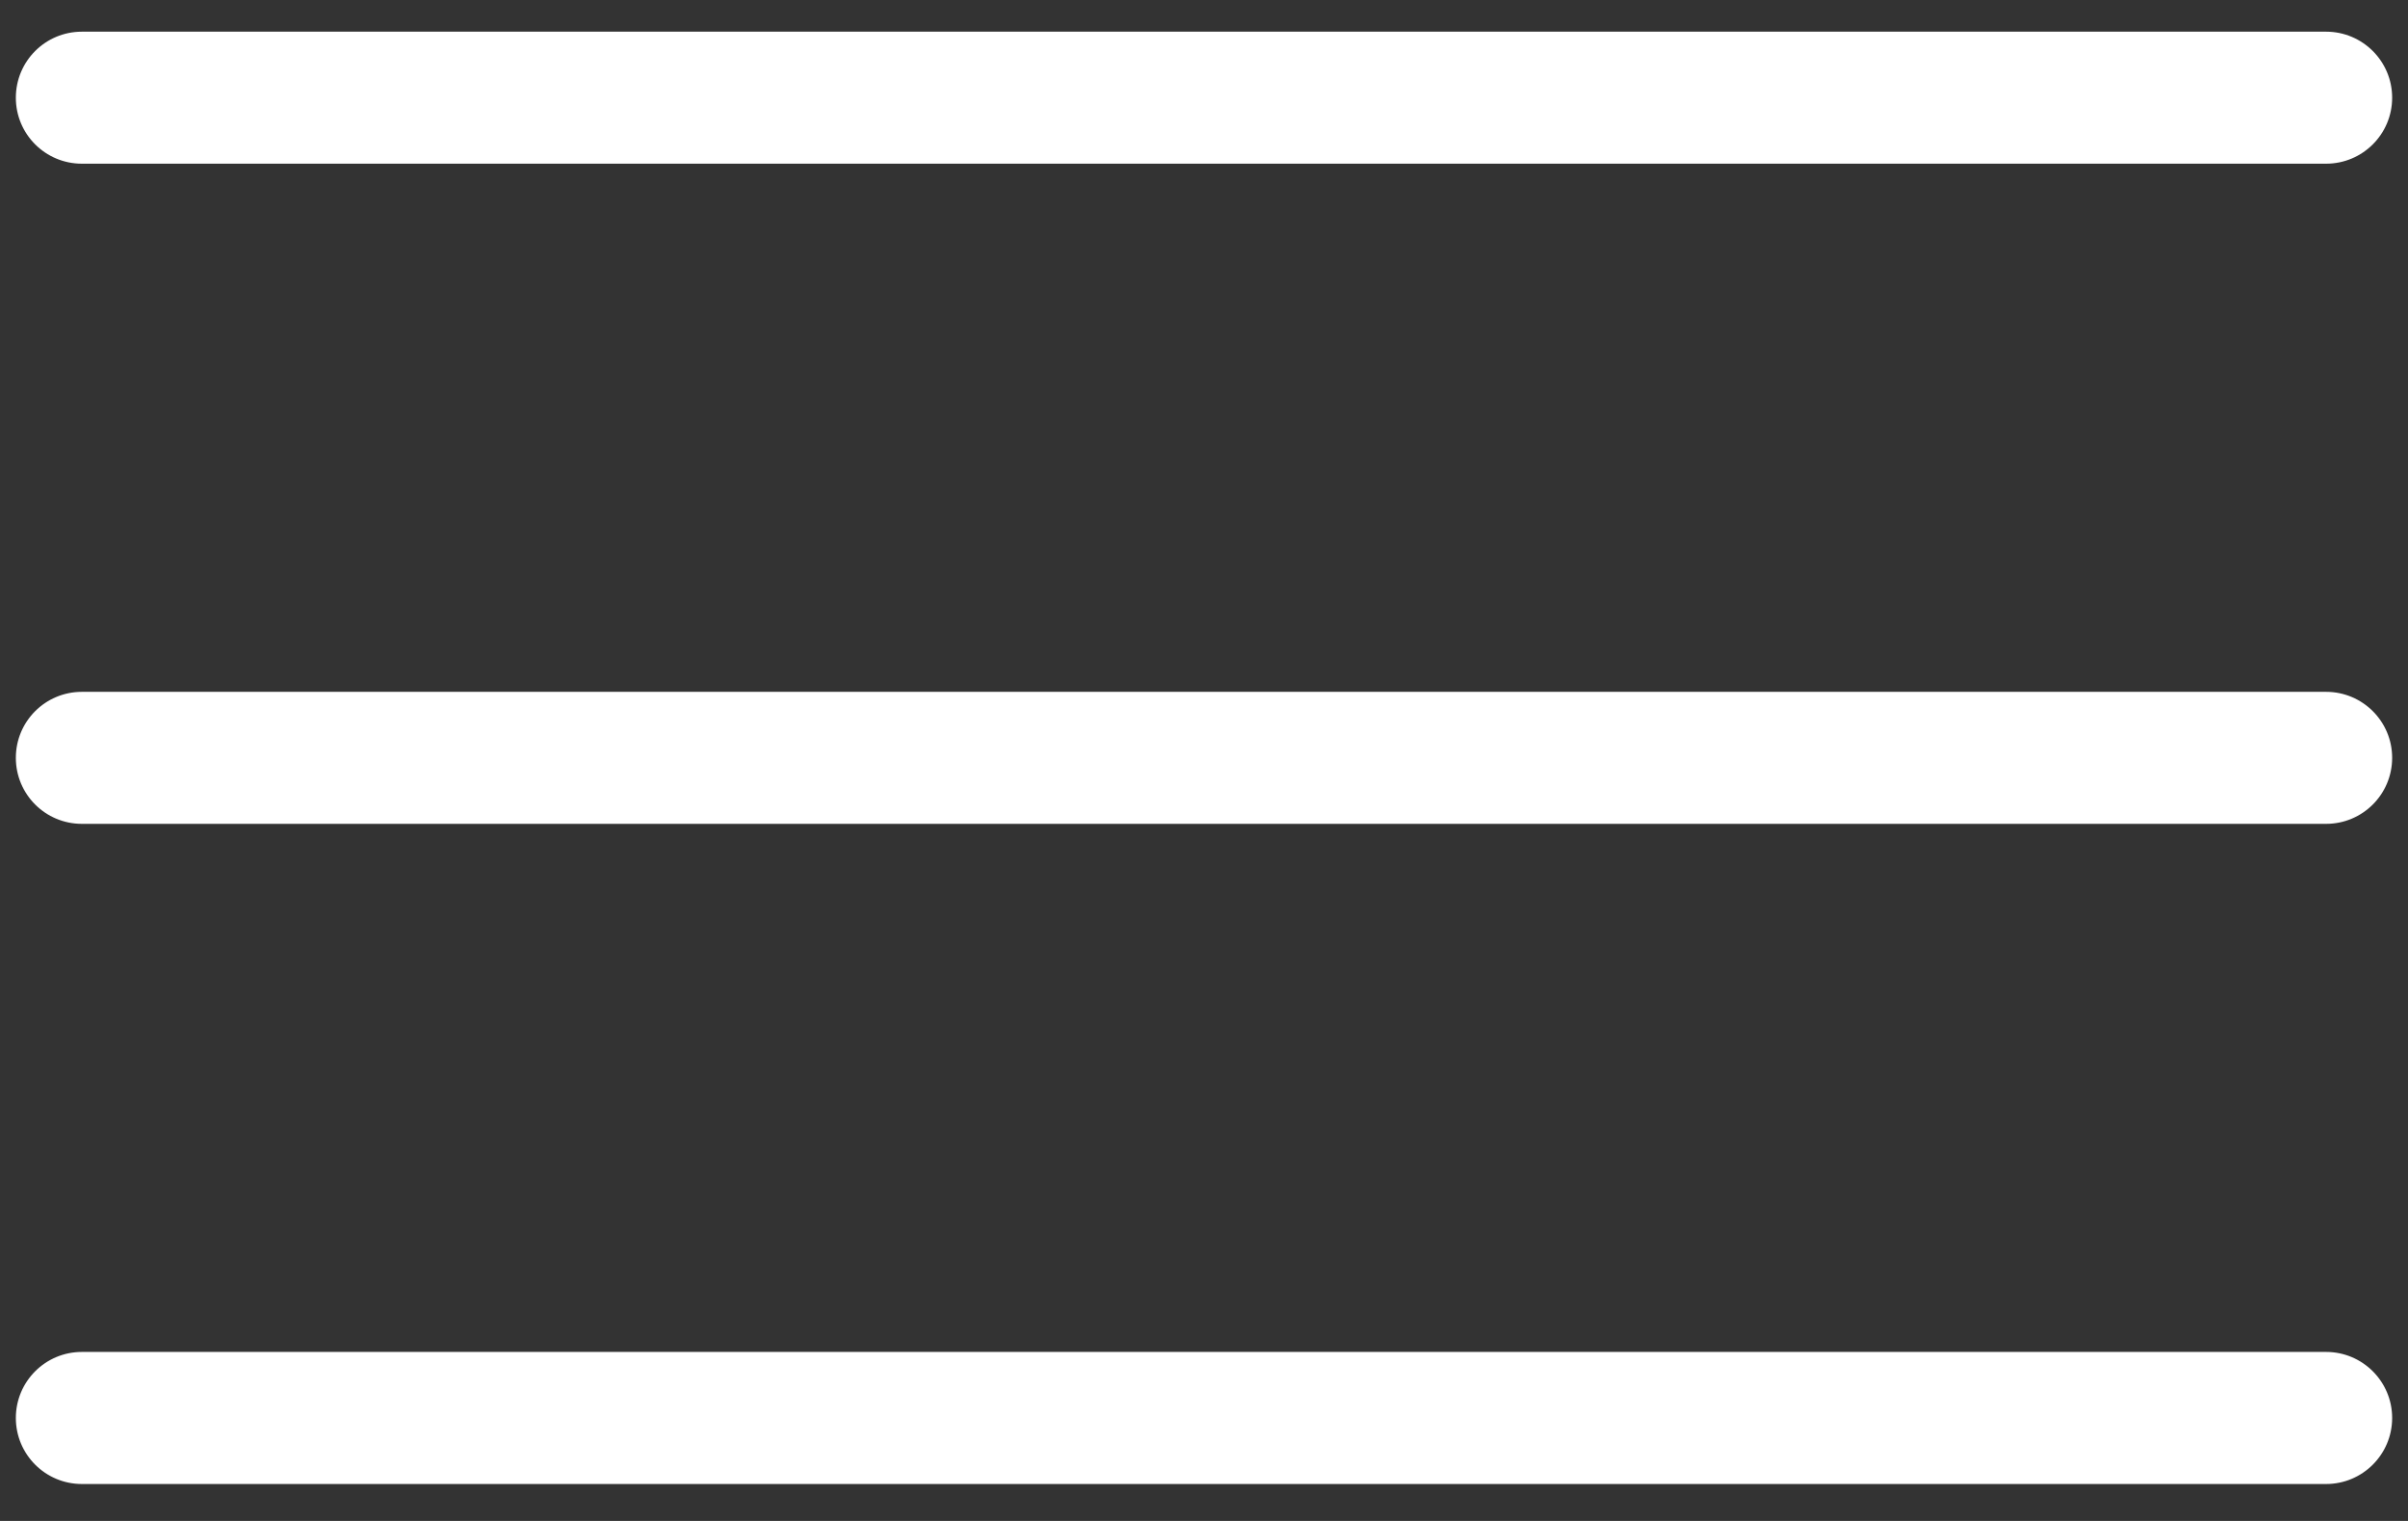 <svg width="38" height="24" viewBox="0 0 38 24" fill="none" xmlns="http://www.w3.org/2000/svg">
<rect x="0" y="0" width="38" height="24" fill="#333333" stroke="none"/>
<path d="M1.292 2.583C0.716 2.583 0.25 2.117 0.25 1.542C0.25 0.966 0.716 0.5 1.292 0.5H36.708C37.283 0.5 37.75 0.966 37.75 1.542C37.75 2.117 37.283 2.583 36.708 2.583H1.292ZM1.292 13C0.716 13 0.25 12.534 0.25 11.958C0.25 11.383 0.716 10.917 1.292 10.917H36.708C37.283 10.917 37.75 11.383 37.75 11.958C37.75 12.534 37.283 13 36.708 13H1.292ZM1.292 23.417C0.716 23.417 0.25 22.95 0.25 22.375C0.25 21.8 0.716 21.333 1.292 21.333H36.708C37.283 21.333 37.75 21.8 37.75 22.375C37.75 22.95 37.283 23.417 36.708 23.417H1.292Z" fill="white"/>
</svg>
